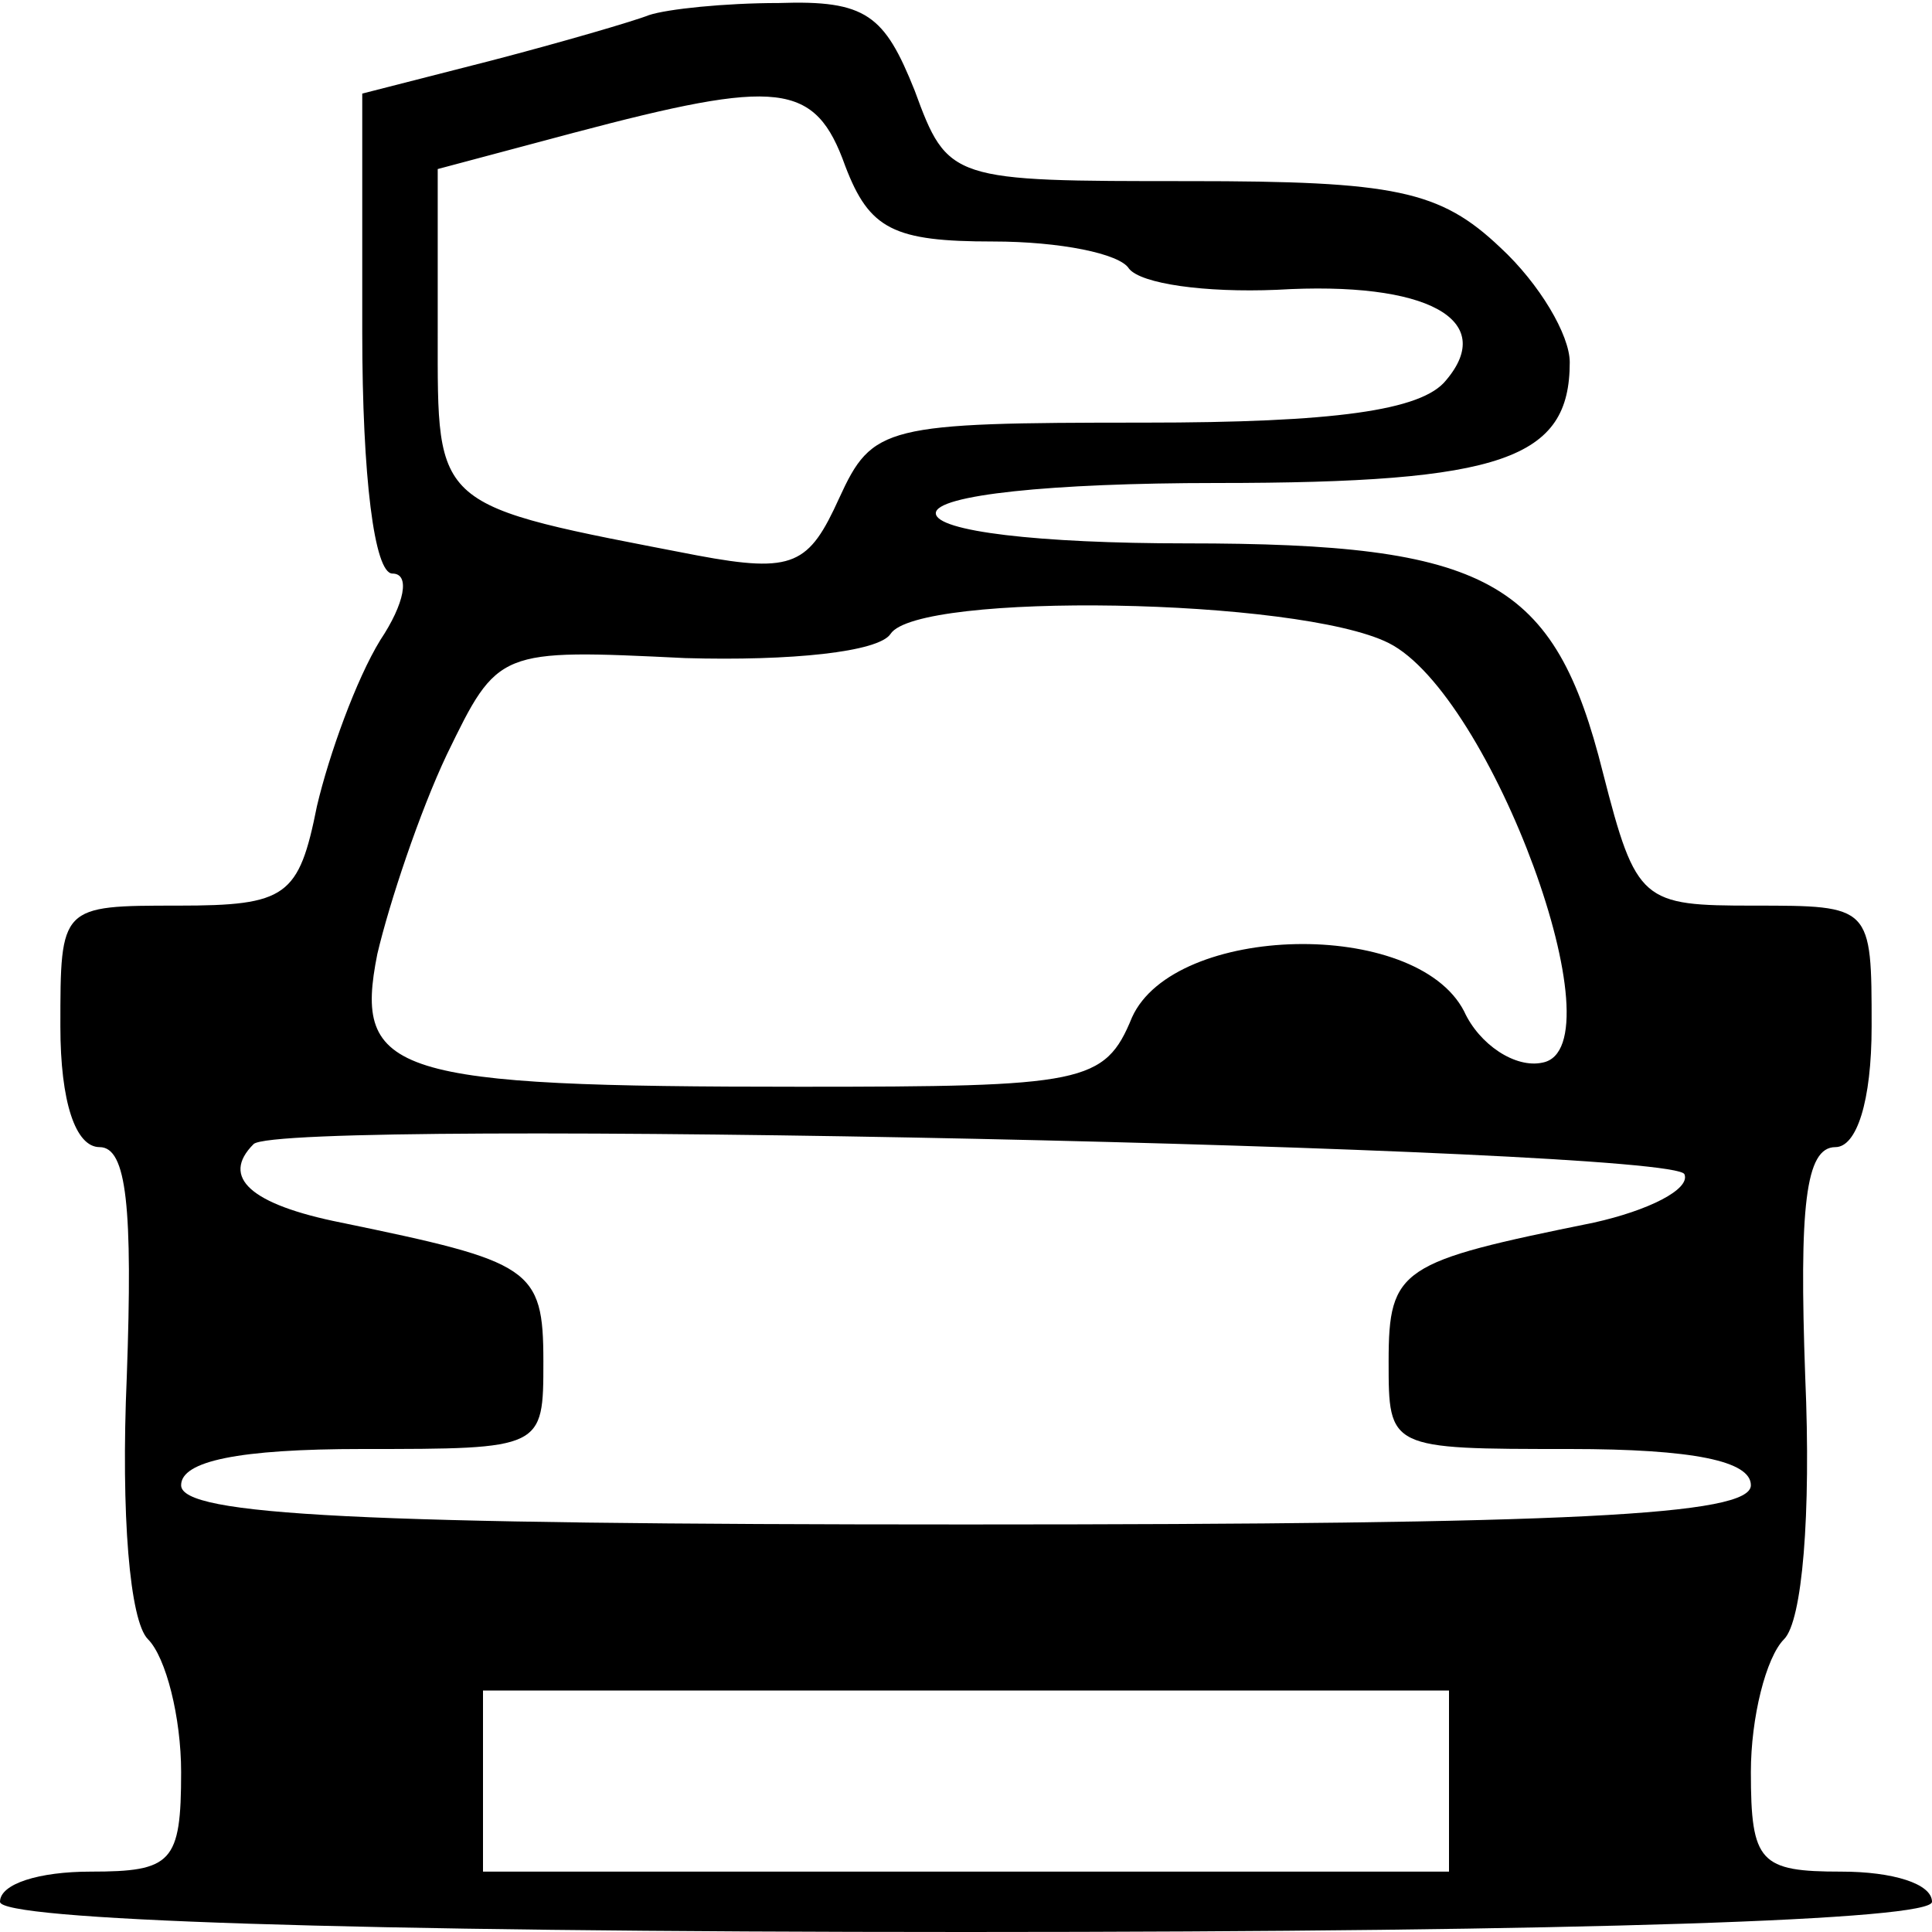 <?xml version="1.0" standalone="no"?>
<!DOCTYPE svg PUBLIC "-//W3C//DTD SVG 20010904//EN"
 "http://www.w3.org/TR/2001/REC-SVG-20010904/DTD/svg10.dtd">
<svg version="1.0" xmlns="http://www.w3.org/2000/svg"
 width="64pt" height="64pt" viewBox="0 0 64 64"
 preserveAspectRatio="xMidYMid meet">
<g transform="translate(0,64) scale(0.1,-0.1)"
fill="#000000" stroke="none">
<path d="M215 635 c-5 -2 -29 -9 -52 -15 l-43 -11 0 -79 c0 -48 4 -80 10 -80
6 0 4 -10 -4 -22 -8 -13 -17 -38 -21 -55 -6 -30 -10 -33 -46 -33 -39 0 -39 0
-39 -40 0 -25 5 -40 13 -40 9 0 11 -20 9 -76 -2 -46 1 -81 7 -87 6 -6 11 -26
11 -44 0 -30 -3 -33 -30 -33 -17 0 -30 -4 -30 -10 0 -6 113 -10 320 -10 207 0
320 4 320 10 0 6 -13 10 -30 10 -27 0 -30 3 -30 33 0 18 5 38 11 44 6 6 9 41
7 87 -2 56 0 76 10 76 7 0 12 15 12 40 0 40 0 40 -39 40 -37 0 -39 1 -50 44
-16 64 -38 76 -138 76 -49 0 -83 4 -83 10 0 6 38 10 93 10 95 0 117 8 117 40
0 9 -10 26 -23 38 -20 19 -35 22 -103 22 -79 0 -80 0 -91 30 -10 25 -16 30
-45 29 -18 0 -37 -2 -43 -4z m65 -50 c8 -21 16 -25 49 -25 22 0 42 -4 45 -9 4
-5 25 -8 49 -7 50 3 73 -10 56 -30 -8 -10 -37 -14 -100 -14 -86 0 -90 -1 -101
-25 -10 -22 -15 -25 -47 -19 -88 17 -86 15 -86 74 l0 54 45 12 c68 18 80 17
90 -11z m180 -158 c34 -17 77 -134 51 -139 -9 -2 -21 6 -26 17 -16 31 -96 29
-110 -2 -9 -22 -16 -23 -110 -23 -135 0 -148 4 -140 44 4 17 14 47 23 66 17
35 17 35 79 32 35 -1 64 2 68 8 9 14 135 12 165 -3z m98 -176 c2 -5 -12 -12
-30 -16 -64 -13 -68 -15 -68 -46 0 -29 0 -29 60 -29 41 0 60 -4 60 -12 0 -10
-59 -13 -260 -13 -201 0 -260 3 -260 13 0 8 19 12 60 12 60 0 60 0 60 29 0 31
-4 33 -67 46 -30 6 -40 15 -29 26 9 9 471 -1 474 -10z m-78 -201 l0 -30 -160
0 -160 0 0 30 0 30 160 0 160 0 0 -30z"/>
</g>
</svg>
